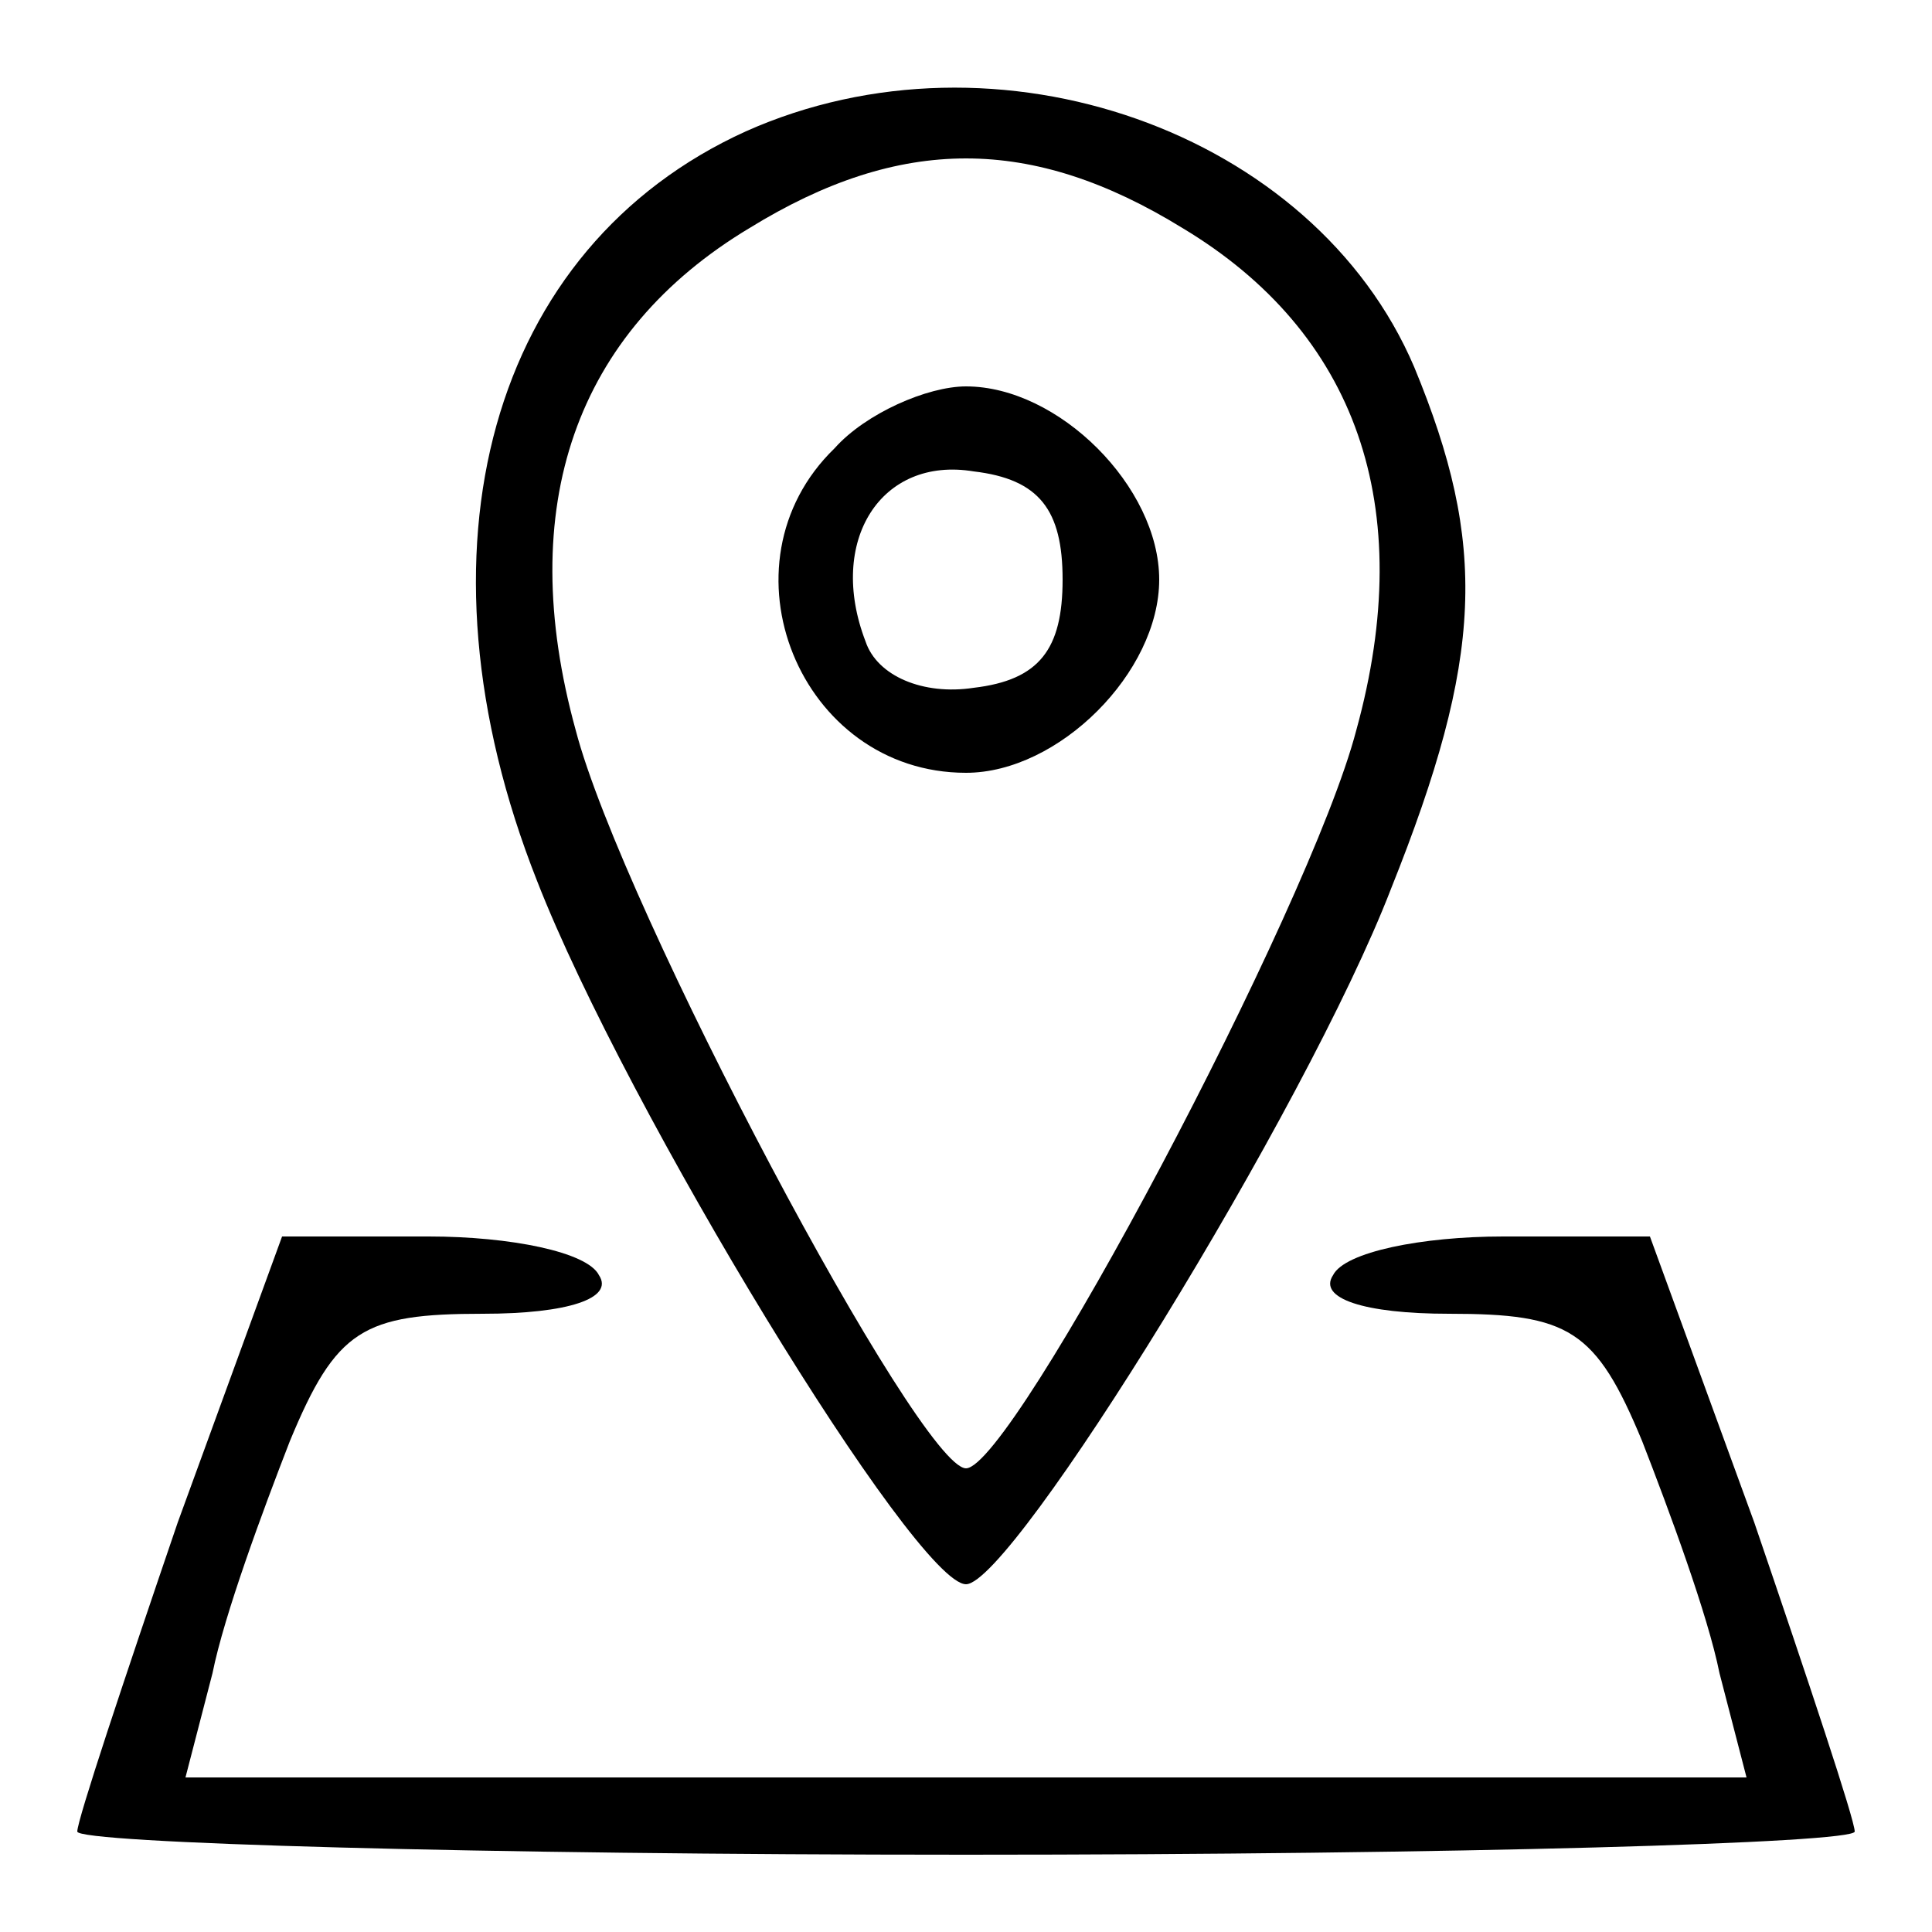 <?xml version="1.0" standalone="no"?>
<!DOCTYPE svg PUBLIC "-//W3C//DTD SVG 20010904//EN"
 "http://www.w3.org/TR/2001/REC-SVG-20010904/DTD/svg10.dtd">
<svg version="1.0" xmlns="http://www.w3.org/2000/svg"
 width="50pt" height="50pt" viewBox="0 0 50 50"
 preserveAspectRatio="xMidYMid meet">

<g transform="translate(0,50) scale(0.1,-0.1)"
fill="#000000" stroke="none">
<path d="M193 466 c-66 -30 -88 -108 -54 -194 23 -59 98 -182 111 -182 12 0
88 123 110 180 24 60 25 89 6 135 -26 61 -108 90 -173 61z m113 -25 c45 -27
61 -72 45 -130 -12 -46 -89 -191 -101 -191 -12 0 -89 145 -101 191 -16 58 0
103 45 130 39 24 73 24 112 0z"/>
<path d="M216 384 c-31 -30 -9 -84 34 -84 24 0 50 26 50 50 0 24 -26 50 -50
50 -10 0 -26 -7 -34 -16z m59 -34 c0 -18 -6 -26 -23 -28 -13 -2 -25 3 -28 12
-10 26 4 48 28 44 17 -2 23 -10 23 -28z"/>
<path d="M46 106 c-14 -41 -26 -77 -26 -80 0 -3 104 -6 230 -6 127 0 230 3
230 6 0 3 -12 39 -26 80 l-27 74 -38 0 c-21 0 -41 -4 -44 -10 -4 -6 8 -10 30
-10 31 0 38 -4 50 -33 7 -18 17 -45 20 -60 l7 -27 -202 0 -202 0 7 27 c3 15
13 42 20 60 12 29 19 33 50 33 22 0 34 4 30 10 -3 6 -23 10 -44 10 l-38 0 -27
-74z"/>
</g>
</svg>
